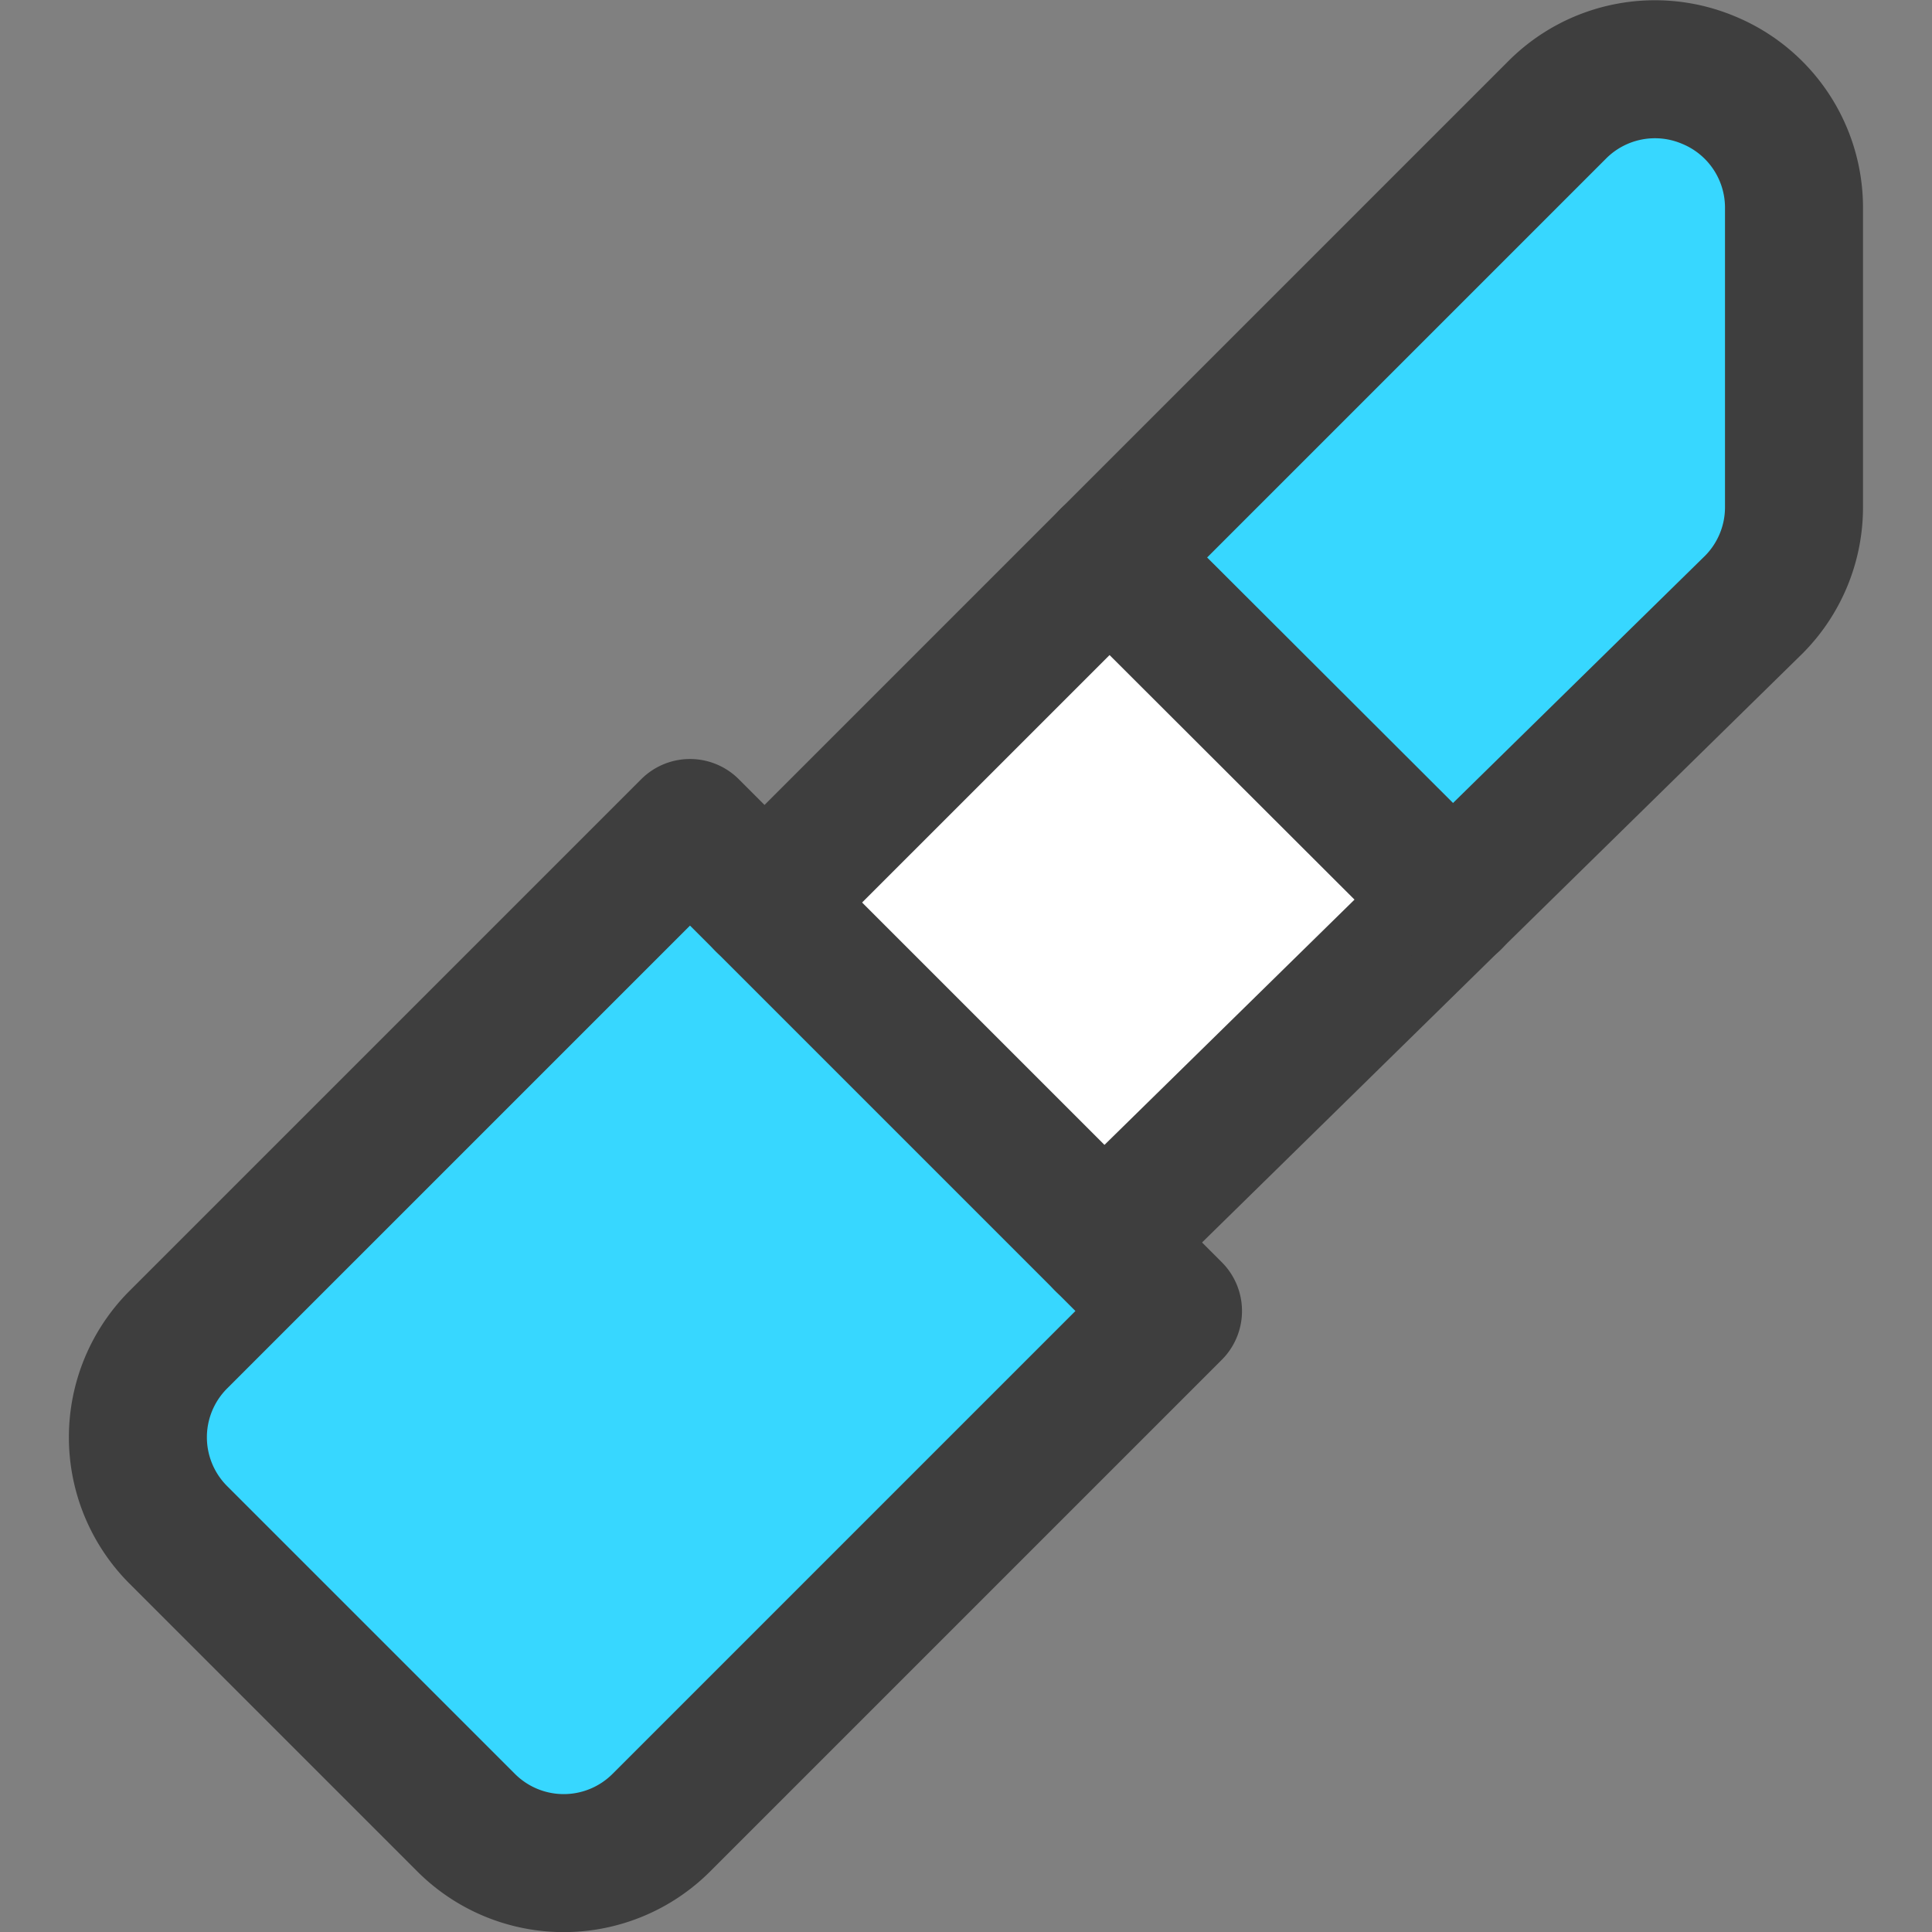 <svg xmlns="http://www.w3.org/2000/svg" fill="none" viewBox="0 0 14 14"><rect x="0" y="0" width="14" height="14" fill="#808080" stroke="none"/><g id="lipstick--fashion-beauty-lip-lipstick-makeup-shopping"><path id="Subtract" fill="#ffffff" fill-rule="evenodd" d="m8.04 4.04-2.5 2.5L8 9l2.526-2.478L8.04 4.04Z" clip-rule="evenodd"></path><path id="Vector" fill="#37d7ff" d="M1.29 9.71a1 1 0 0 0 0 1.41l2.09 2.09a1 1 0 0 0 1.41 0L8.5 9.5 5 6 1.29 9.71Z"></path><path id="Vector_2" fill="#37d7ff" d="M11.803.52a1 1 0 0 0-.513.27L8.04 4.04l2.487 2.483L12.71 4.38a1 1 0 0 0 .29-.71V1.5a1 1 0 0 0-.62-.92 1 1 0 0 0-.577-.06Z"></path><path id="Vector_3" stroke="#3e3e3e" stroke-linecap="round" stroke-linejoin="round" d="M1.29 9.71a1 1 0 0 0 0 1.41l2.09 2.09a1 1 0 0 0 1.41 0L8.5 9.5 5 6 1.29 9.71Z"></path><path id="Vector_4" stroke="#3e3e3e" stroke-linecap="round" stroke-linejoin="round" d="M5.54 6.54 11.29.79a1 1 0 0 1 1.09-.21 1 1 0 0 1 .62.92v2.17a1 1 0 0 1-.29.71L8 9"></path><path id="Vector_5" stroke="#3e3e3e" stroke-linecap="round" stroke-linejoin="round" d="m8.04 4.04 2.487 2.483"></path></g></svg>